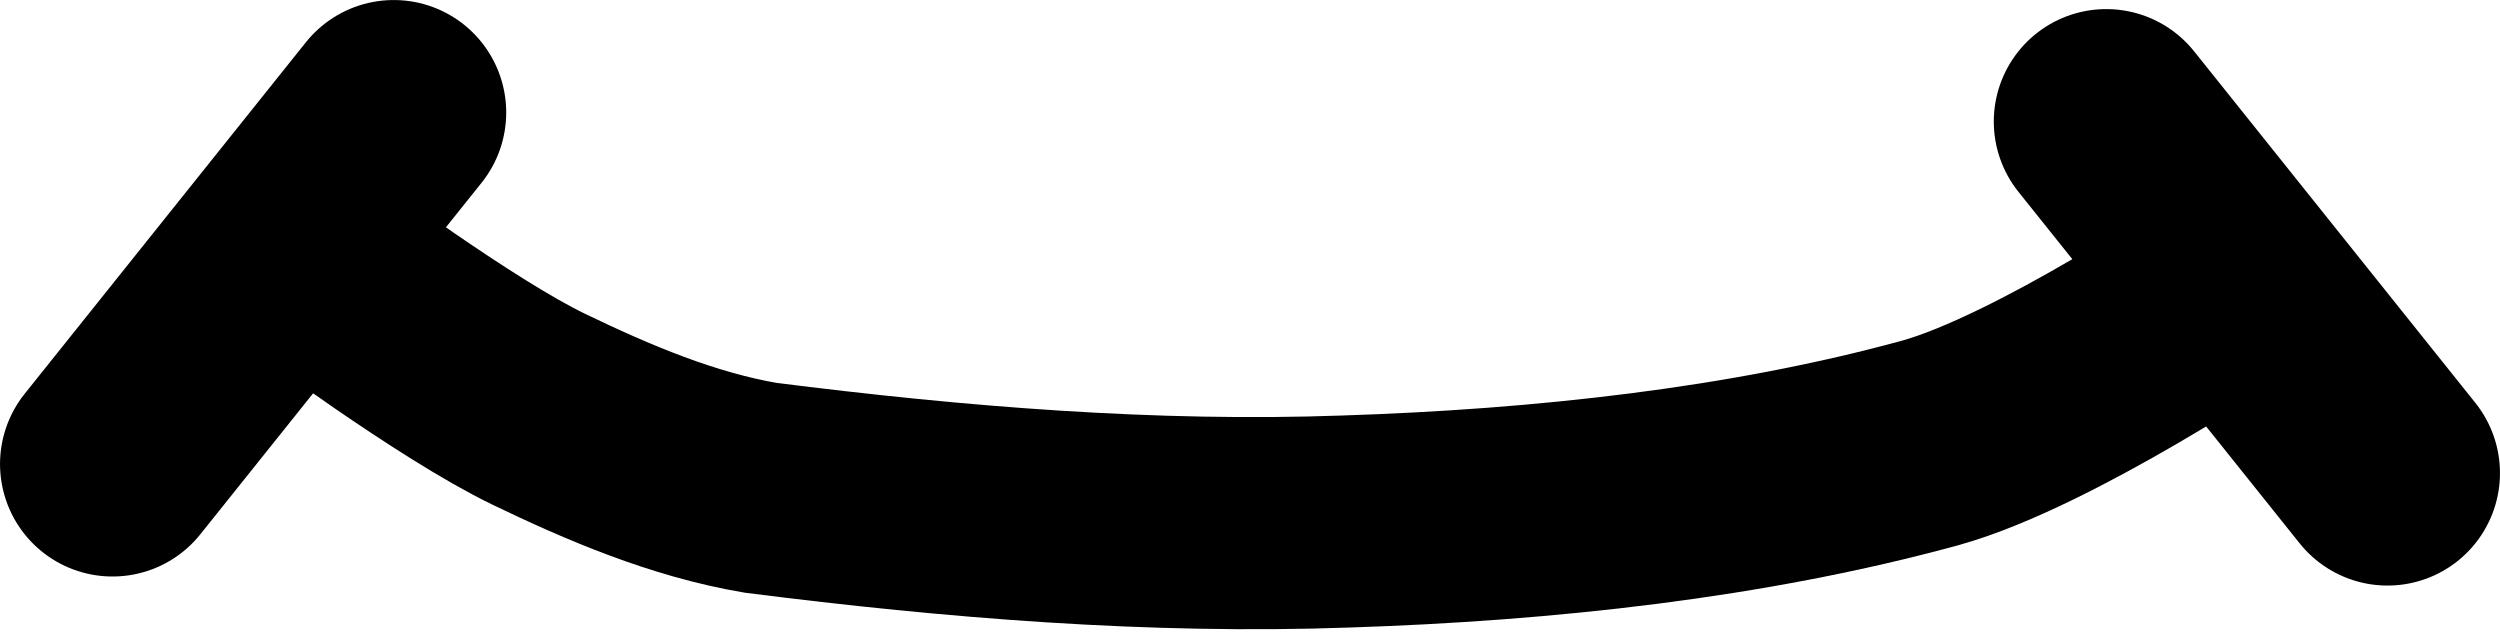 <svg xmlns="http://www.w3.org/2000/svg" xmlns:xlink="http://www.w3.org/1999/xlink" version="1.1" width="41.398" height="10.525" viewBox="0.501 0.026 41.398 10.525">
  <!-- Exported by Scratch - http://scratch.mit.edu/ -->
  <g id="ID0.19615471502766013">
    <path id="ID0.3605181877501309" fill="none" stroke="#000000" stroke-width="3.513" stroke-linecap="round" d="M 5.691 4.379 C 5.691 4.379 8.038 6.133 9.417 6.8 C 10.575 7.359 11.812 7.884 13.094 8.103 C 16.32 8.513 19.59 8.777 22.784 8.662 C 26.06 8.556 29.442 8.19 32.473 7.358 C 34.361 6.829 37.442 4.751 37.442 4.751 "/>
    <path id="ID0.383831269107759" fill="none" stroke="#000000" stroke-width="3.725" stroke-linecap="round" d="M 7.021 1.889 L 2.364 7.71 "/>
    <path id="ID0.383831269107759" fill="none" stroke="#000000" stroke-width="3.725" stroke-linecap="round" d="M 35.379 2.039 L 40.036 7.86 "/>
  </g>
</svg>